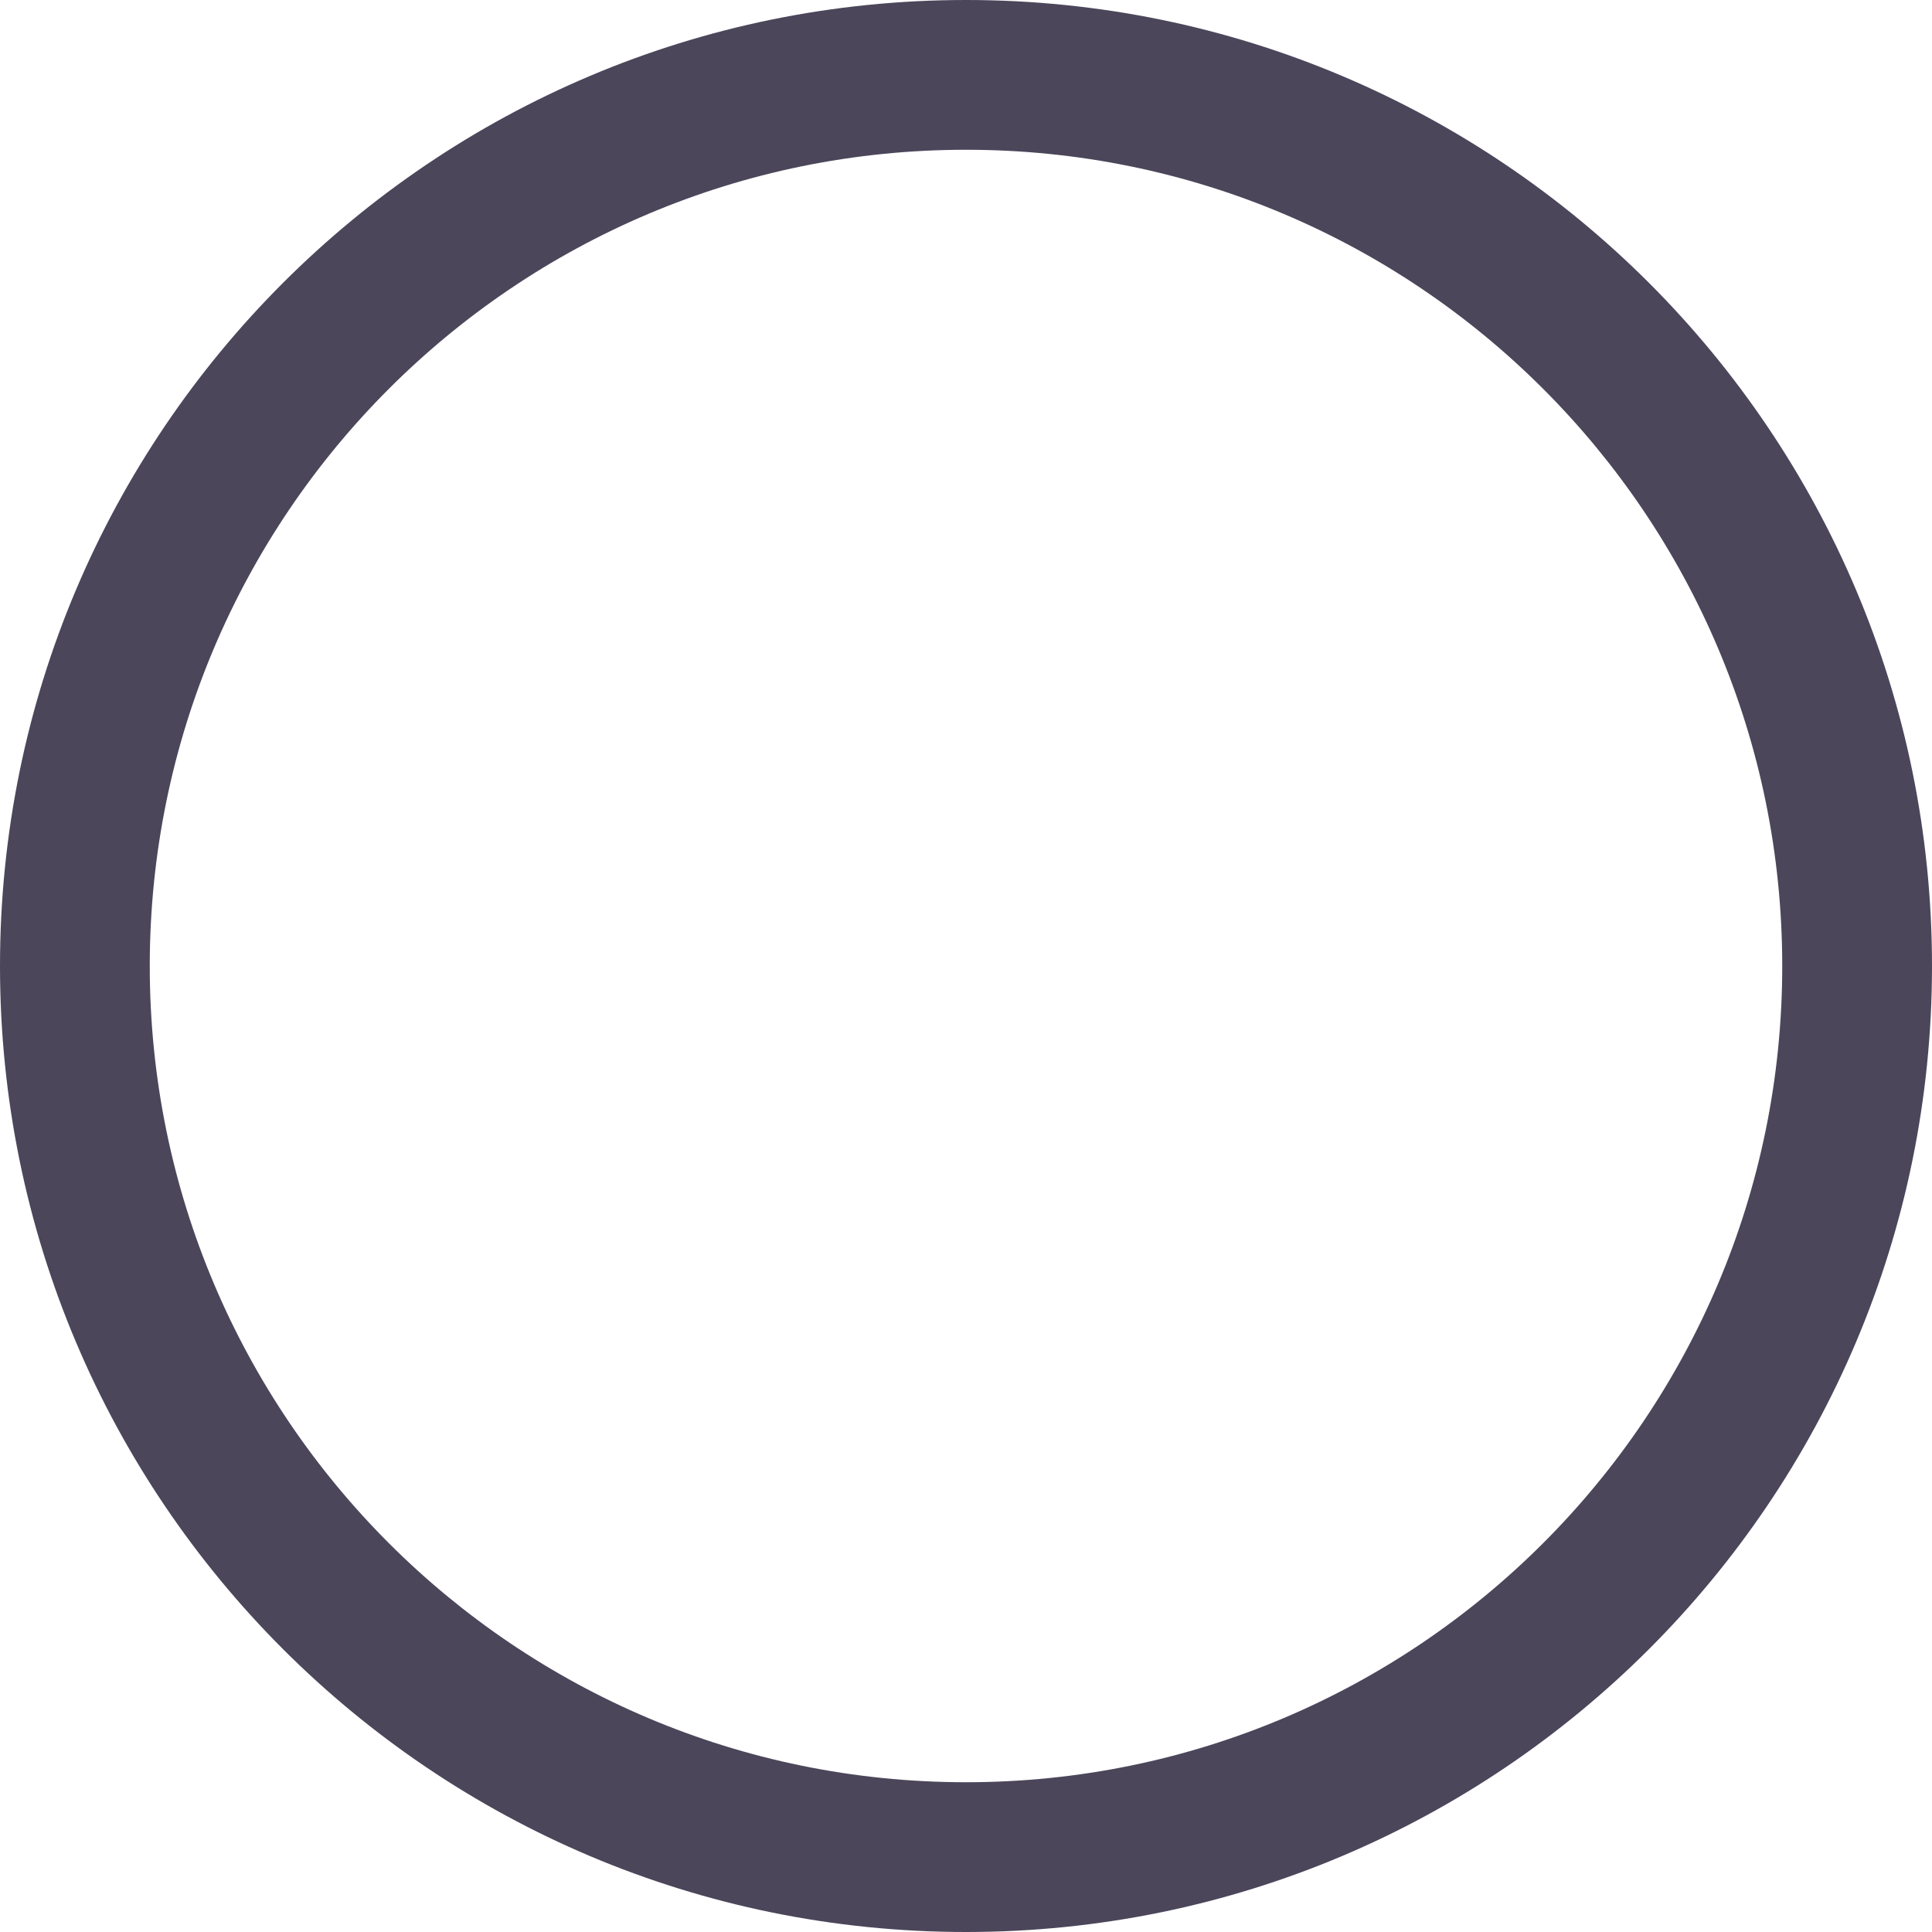 <svg width="29" height="29" viewBox="0 0 29 29" fill="none" xmlns="http://www.w3.org/2000/svg">
<path id="Ellipse 2" d="M29 14.5C29 22.508 22.508 29 14.5 29C6.492 29 0 22.508 0 14.5C0 6.492 6.492 0 14.5 0C22.508 0 29 6.492 29 14.5ZM2.248 14.5C2.248 21.266 7.734 26.752 14.5 26.752C21.266 26.752 26.752 21.266 26.752 14.5C26.752 7.734 21.266 2.248 14.5 2.248C7.734 2.248 2.248 7.734 2.248 14.5Z" fill="#4B465A"/>
</svg>
